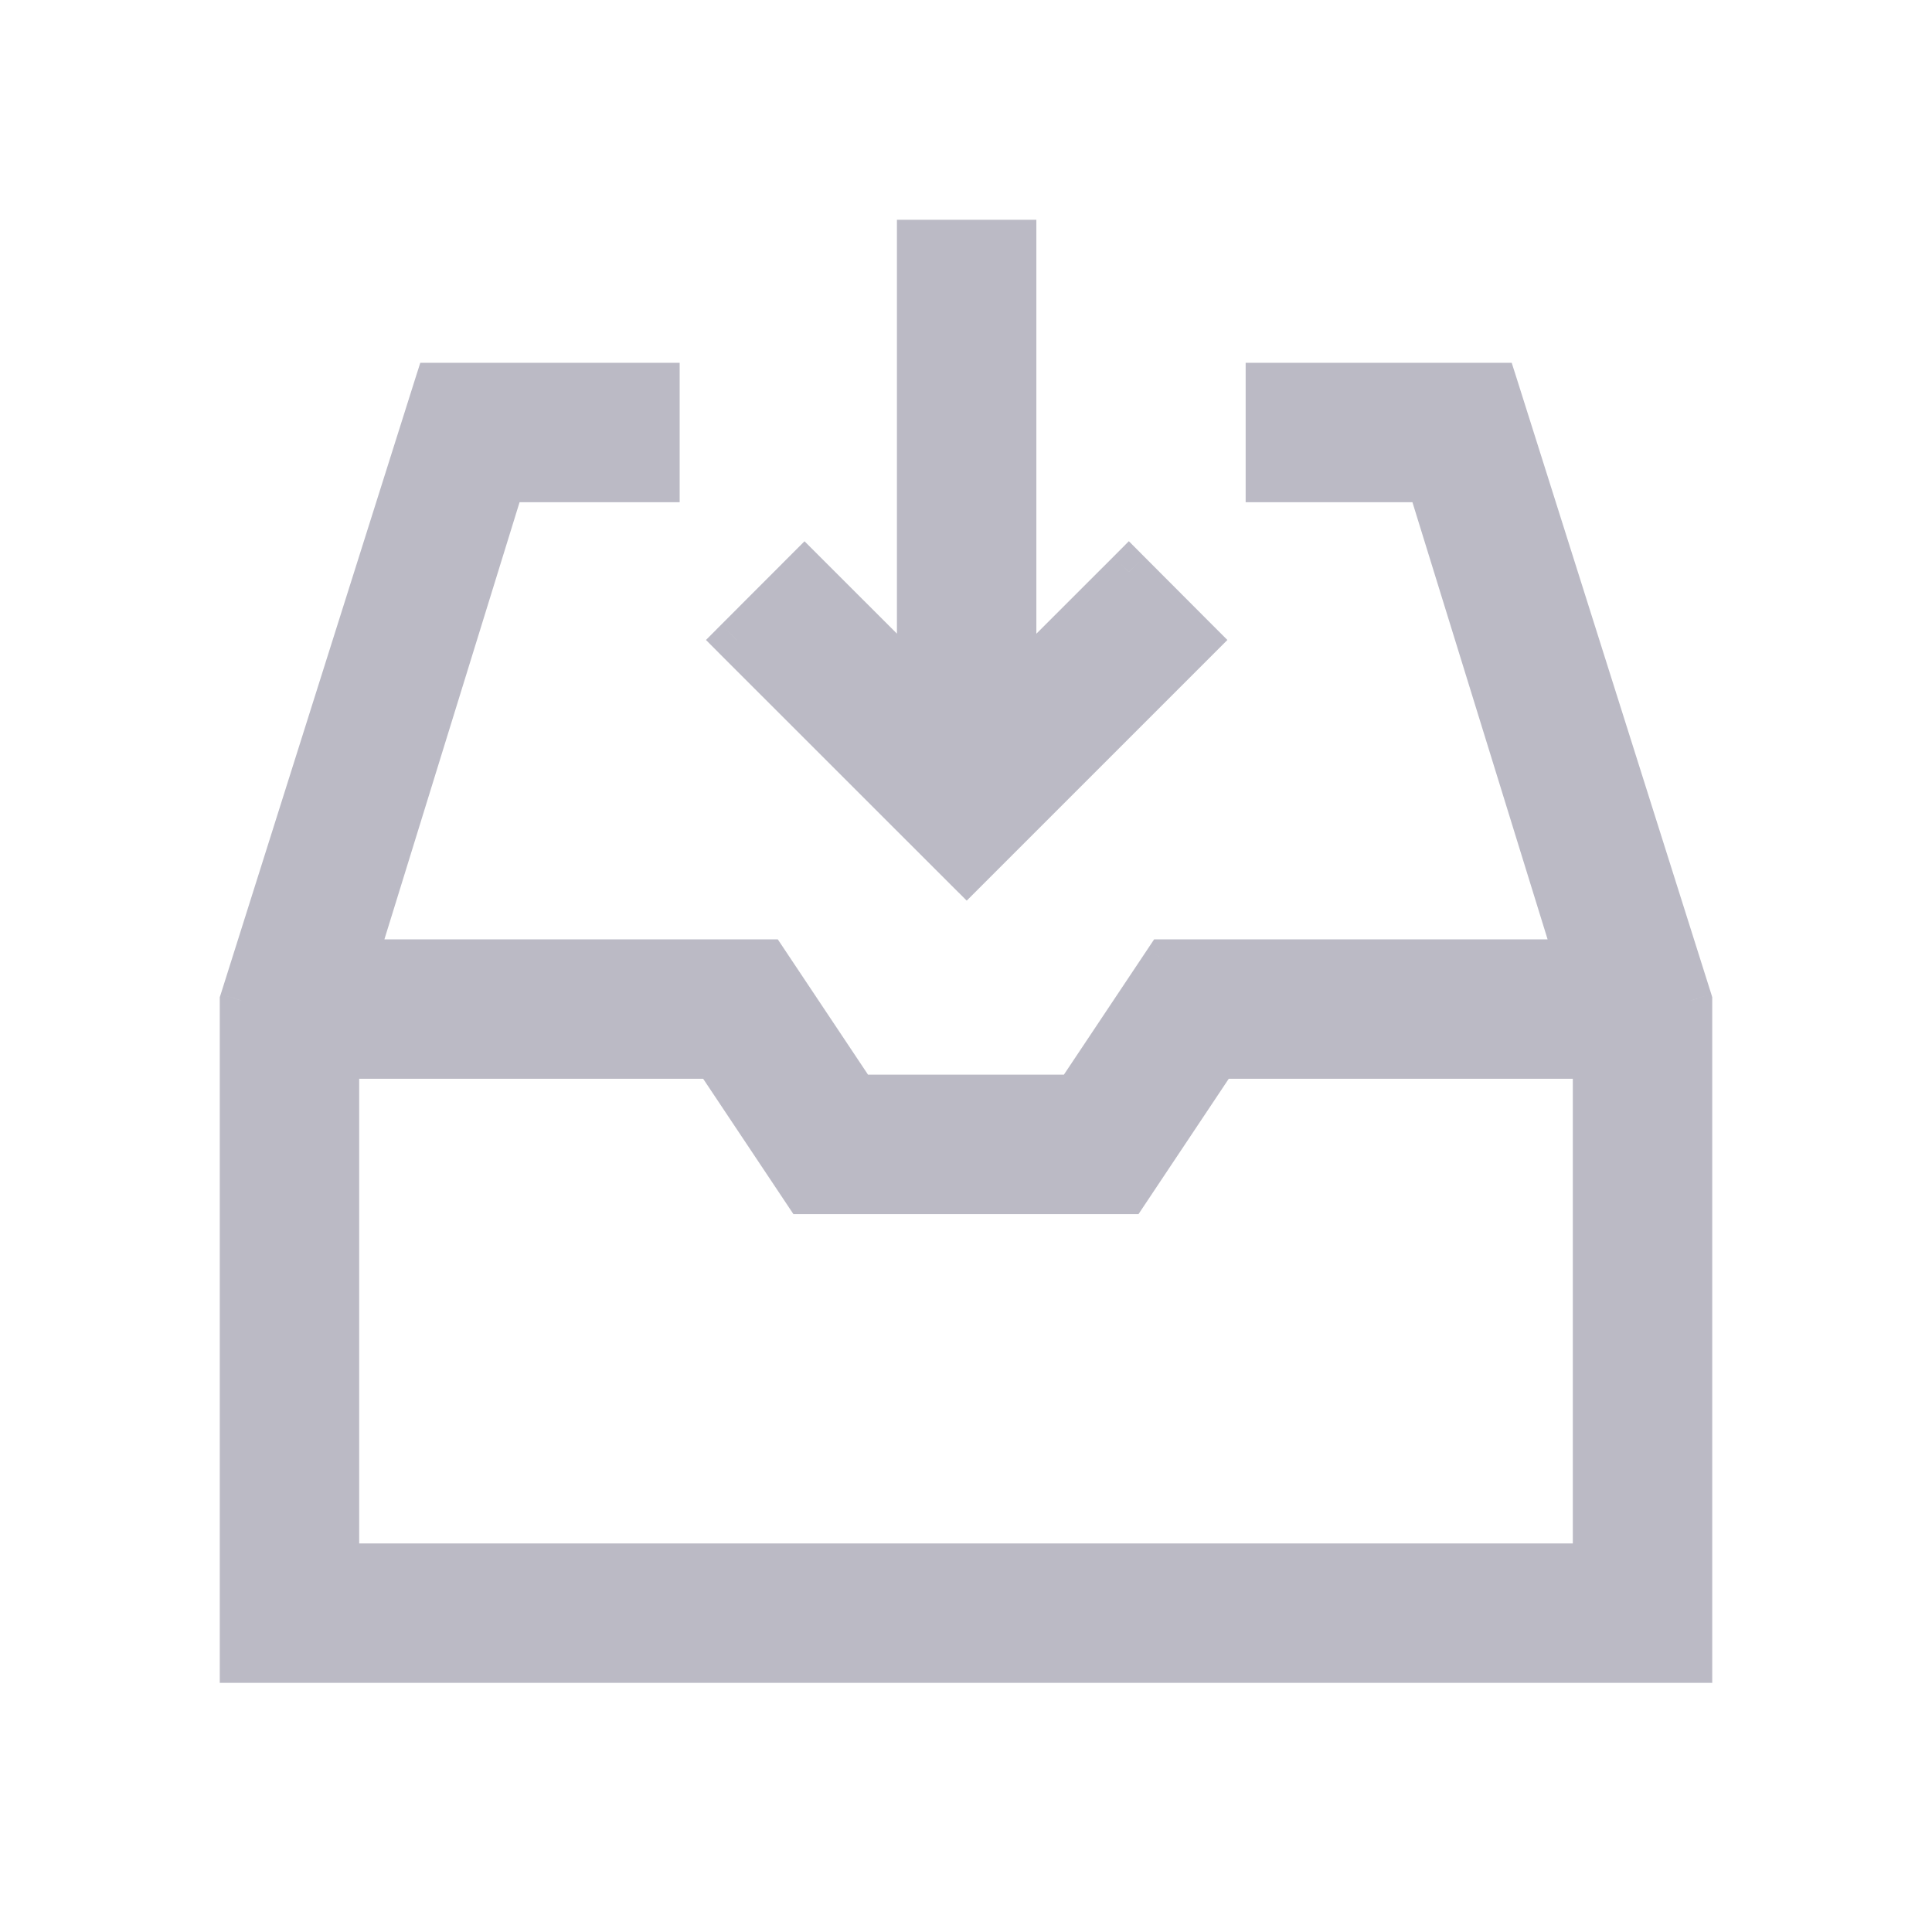 <svg width="24" height="24" viewBox="0 0 24 24" fill="none" xmlns="http://www.w3.org/2000/svg">
<mask id="mask0_18_6080" style="mask-type:alpha" maskUnits="userSpaceOnUse" x="0" y="0" width="24" height="24">
<rect width="24" height="24" fill="#C4C4C4"/>
</mask>
<g mask="url(#mask0_18_6080)">
<mask id="path-2-outside-1_18_6080" maskUnits="userSpaceOnUse" x="2" y="3.777" width="20" height="18" fill="black">
<rect fill="white" x="2" y="3.777" width="20" height="18"/>
<path fill-rule="evenodd" clip-rule="evenodd" d="M3 20.635H21V12.43L18.582 4.777H15.744V5.969H17.745L19.591 11.939H14.482L13.361 13.62H10.639L9.518 11.939H4.409L6.255 5.969H8.173V4.777H5.418L3 12.43V20.635ZM4.192 13.131H8.88L10.001 14.812H13.999L15.12 13.131H19.808V19.443H4.192V13.131Z"/>
</mask>
<path fill-rule="evenodd" clip-rule="evenodd" d="M3 20.635H21V12.43L18.582 4.777H15.744V5.969H17.745L19.591 11.939H14.482L13.361 13.62H10.639L9.518 11.939H4.409L6.255 5.969H8.173V4.777H5.418L3 12.43V20.635ZM4.192 13.131H8.88L10.001 14.812H13.999L15.12 13.131H19.808V19.443H4.192V13.131Z" fill="#BBBAC5"/>
<path d="M21 20.635V20.905H21.27V20.635H21ZM3 20.635H2.73V20.905H3V20.635ZM21 12.43H21.27V12.388L21.258 12.348L21 12.43ZM18.582 4.777L18.839 4.695L18.779 4.507H18.582V4.777ZM15.744 4.777V4.507H15.474V4.777H15.744ZM15.744 5.969H15.474V6.239H15.744V5.969ZM17.745 5.969L18.003 5.889L17.944 5.699H17.745V5.969ZM19.591 11.939V12.209H19.957L19.849 11.859L19.591 11.939ZM14.482 11.939V11.669H14.337L14.257 11.789L14.482 11.939ZM13.361 13.62V13.89H13.505L13.586 13.77L13.361 13.62ZM10.639 13.62L10.414 13.77L10.494 13.89H10.639V13.62ZM9.518 11.939L9.742 11.789L9.662 11.669H9.518V11.939ZM4.409 11.939L4.151 11.859L4.043 12.209H4.409V11.939ZM6.255 5.969V5.699H6.056L5.997 5.889L6.255 5.969ZM8.173 5.969V6.239H8.443V5.969H8.173ZM8.173 4.777H8.443V4.507H8.173V4.777ZM5.418 4.777V4.507H5.221L5.161 4.695L5.418 4.777ZM3 12.43L2.743 12.348L2.73 12.388V12.43H3ZM8.88 13.131L9.105 12.981L9.024 12.861H8.88V13.131ZM4.192 13.131V12.861H3.922V13.131H4.192ZM10.001 14.812L9.776 14.962L9.856 15.082H10.001V14.812ZM13.999 14.812V15.082H14.143L14.223 14.962L13.999 14.812ZM15.12 13.131V12.861H14.975L14.895 12.981L15.12 13.131ZM19.808 13.131H20.078V12.861H19.808V13.131ZM19.808 19.443V19.713H20.078V19.443H19.808ZM4.192 19.443H3.922V19.713H4.192V19.443ZM21 20.365H3V20.905H21V20.365ZM20.73 12.43V20.635H21.27V12.43H20.73ZM18.324 4.858L20.742 12.511L21.258 12.348L18.839 4.695L18.324 4.858ZM15.744 5.047H18.582V4.507H15.744V5.047ZM16.014 5.969V4.777H15.474V5.969H16.014ZM17.745 5.699H15.744V6.239H17.745V5.699ZM19.849 11.859L18.003 5.889L17.487 6.049L19.333 12.019L19.849 11.859ZM14.482 12.209H19.591V11.669H14.482V12.209ZM13.586 13.77L14.706 12.089L14.257 11.789L13.136 13.47L13.586 13.77ZM10.639 13.89H13.361V13.35H10.639V13.89ZM9.293 12.089L10.414 13.77L10.863 13.47L9.742 11.789L9.293 12.089ZM4.409 12.209H9.518V11.669H4.409V12.209ZM5.997 5.889L4.151 11.859L4.667 12.019L6.513 6.049L5.997 5.889ZM8.173 5.699H6.255V6.239H8.173V5.699ZM7.903 4.777V5.969H8.443V4.777H7.903ZM5.418 5.047H8.173V4.507H5.418V5.047ZM3.257 12.511L5.676 4.858L5.161 4.695L2.743 12.348L3.257 12.511ZM3.27 20.635V12.43H2.73V20.635H3.27ZM8.88 12.861H4.192V13.401H8.88V12.861ZM10.225 14.663L9.105 12.981L8.655 13.281L9.776 14.962L10.225 14.663ZM13.999 14.542H10.001V15.082H13.999V14.542ZM14.895 12.981L13.774 14.663L14.223 14.962L15.344 13.281L14.895 12.981ZM19.808 12.861H15.12V13.401H19.808V12.861ZM20.078 19.443V13.131H19.538V19.443H20.078ZM4.192 19.713H19.808V19.173H4.192V19.713ZM3.922 13.131V19.443H4.462V13.131H3.922Z" fill="#BBBAC5" mask="url(#path-2-outside-1_18_6080)"/>
<mask id="path-4-outside-2_18_6080" maskUnits="userSpaceOnUse" x="8.151" y="2" width="8" height="10" fill="black">
<rect fill="white" x="8.151" y="2" width="8" height="10"/>
<path fill-rule="evenodd" clip-rule="evenodd" d="M12.604 3H11.412V8.523L9.994 7.106L9.151 7.95L12.009 10.806L14.865 7.95L14.023 7.105L12.604 8.524V3ZM12.383 8.745H11.634L12.009 9.119L12.383 8.745Z"/>
</mask>
<path fill-rule="evenodd" clip-rule="evenodd" d="M12.604 3H11.412V8.523L9.994 7.106L9.151 7.95L12.009 10.806L14.865 7.95L14.023 7.105L12.604 8.524V3ZM12.383 8.745H11.634L12.009 9.119L12.383 8.745Z" fill="#BBBAC5"/>
<path d="M11.412 3V2.73H11.142V3H11.412ZM12.604 3H12.874V2.73H12.604V3ZM11.412 8.523L11.221 8.714L11.682 9.174V8.523H11.412ZM9.994 7.106L10.185 6.915L9.994 6.724L9.803 6.915L9.994 7.106ZM9.151 7.95L8.96 7.759L8.77 7.95L8.96 8.141L9.151 7.95ZM12.009 10.806L11.818 10.998L12.009 11.188L12.2 10.997L12.009 10.806ZM14.865 7.95L15.056 8.141L15.247 7.95L15.056 7.759L14.865 7.95ZM14.023 7.105L14.214 6.915L14.023 6.723L13.832 6.915L14.023 7.105ZM12.604 8.524H12.334V9.176L12.795 8.715L12.604 8.524ZM12.383 8.745L12.574 8.936L13.035 8.475H12.383V8.745ZM11.634 8.745V8.475H10.982L11.443 8.936L11.634 8.745ZM12.009 9.119L11.818 9.31L12.009 9.501L12.2 9.31L12.009 9.119ZM11.412 3.27H12.604V2.73H11.412V3.27ZM11.682 8.523V3H11.142V8.523H11.682ZM9.803 7.296L11.221 8.714L11.603 8.332L10.185 6.915L9.803 7.296ZM9.343 8.141L10.185 7.296L9.803 6.915L8.96 7.759L9.343 8.141ZM12.2 10.616L9.342 7.759L8.96 8.141L11.818 10.998L12.2 10.616ZM14.674 7.759L11.818 10.616L12.2 10.997L15.056 8.141L14.674 7.759ZM13.832 7.296L14.674 8.141L15.056 7.759L14.214 6.915L13.832 7.296ZM12.795 8.715L14.214 7.296L13.832 6.915L12.413 8.333L12.795 8.715ZM12.334 3V8.524H12.874V3H12.334ZM12.383 8.475H11.634V9.015H12.383V8.475ZM11.443 8.936L11.818 9.31L12.2 8.928L11.825 8.554L11.443 8.936ZM12.2 9.31L12.574 8.936L12.192 8.554L11.818 8.928L12.2 9.31Z" fill="#BBBAC5" mask="url(#path-4-outside-2_18_6080)"/>
</g>
</svg>
